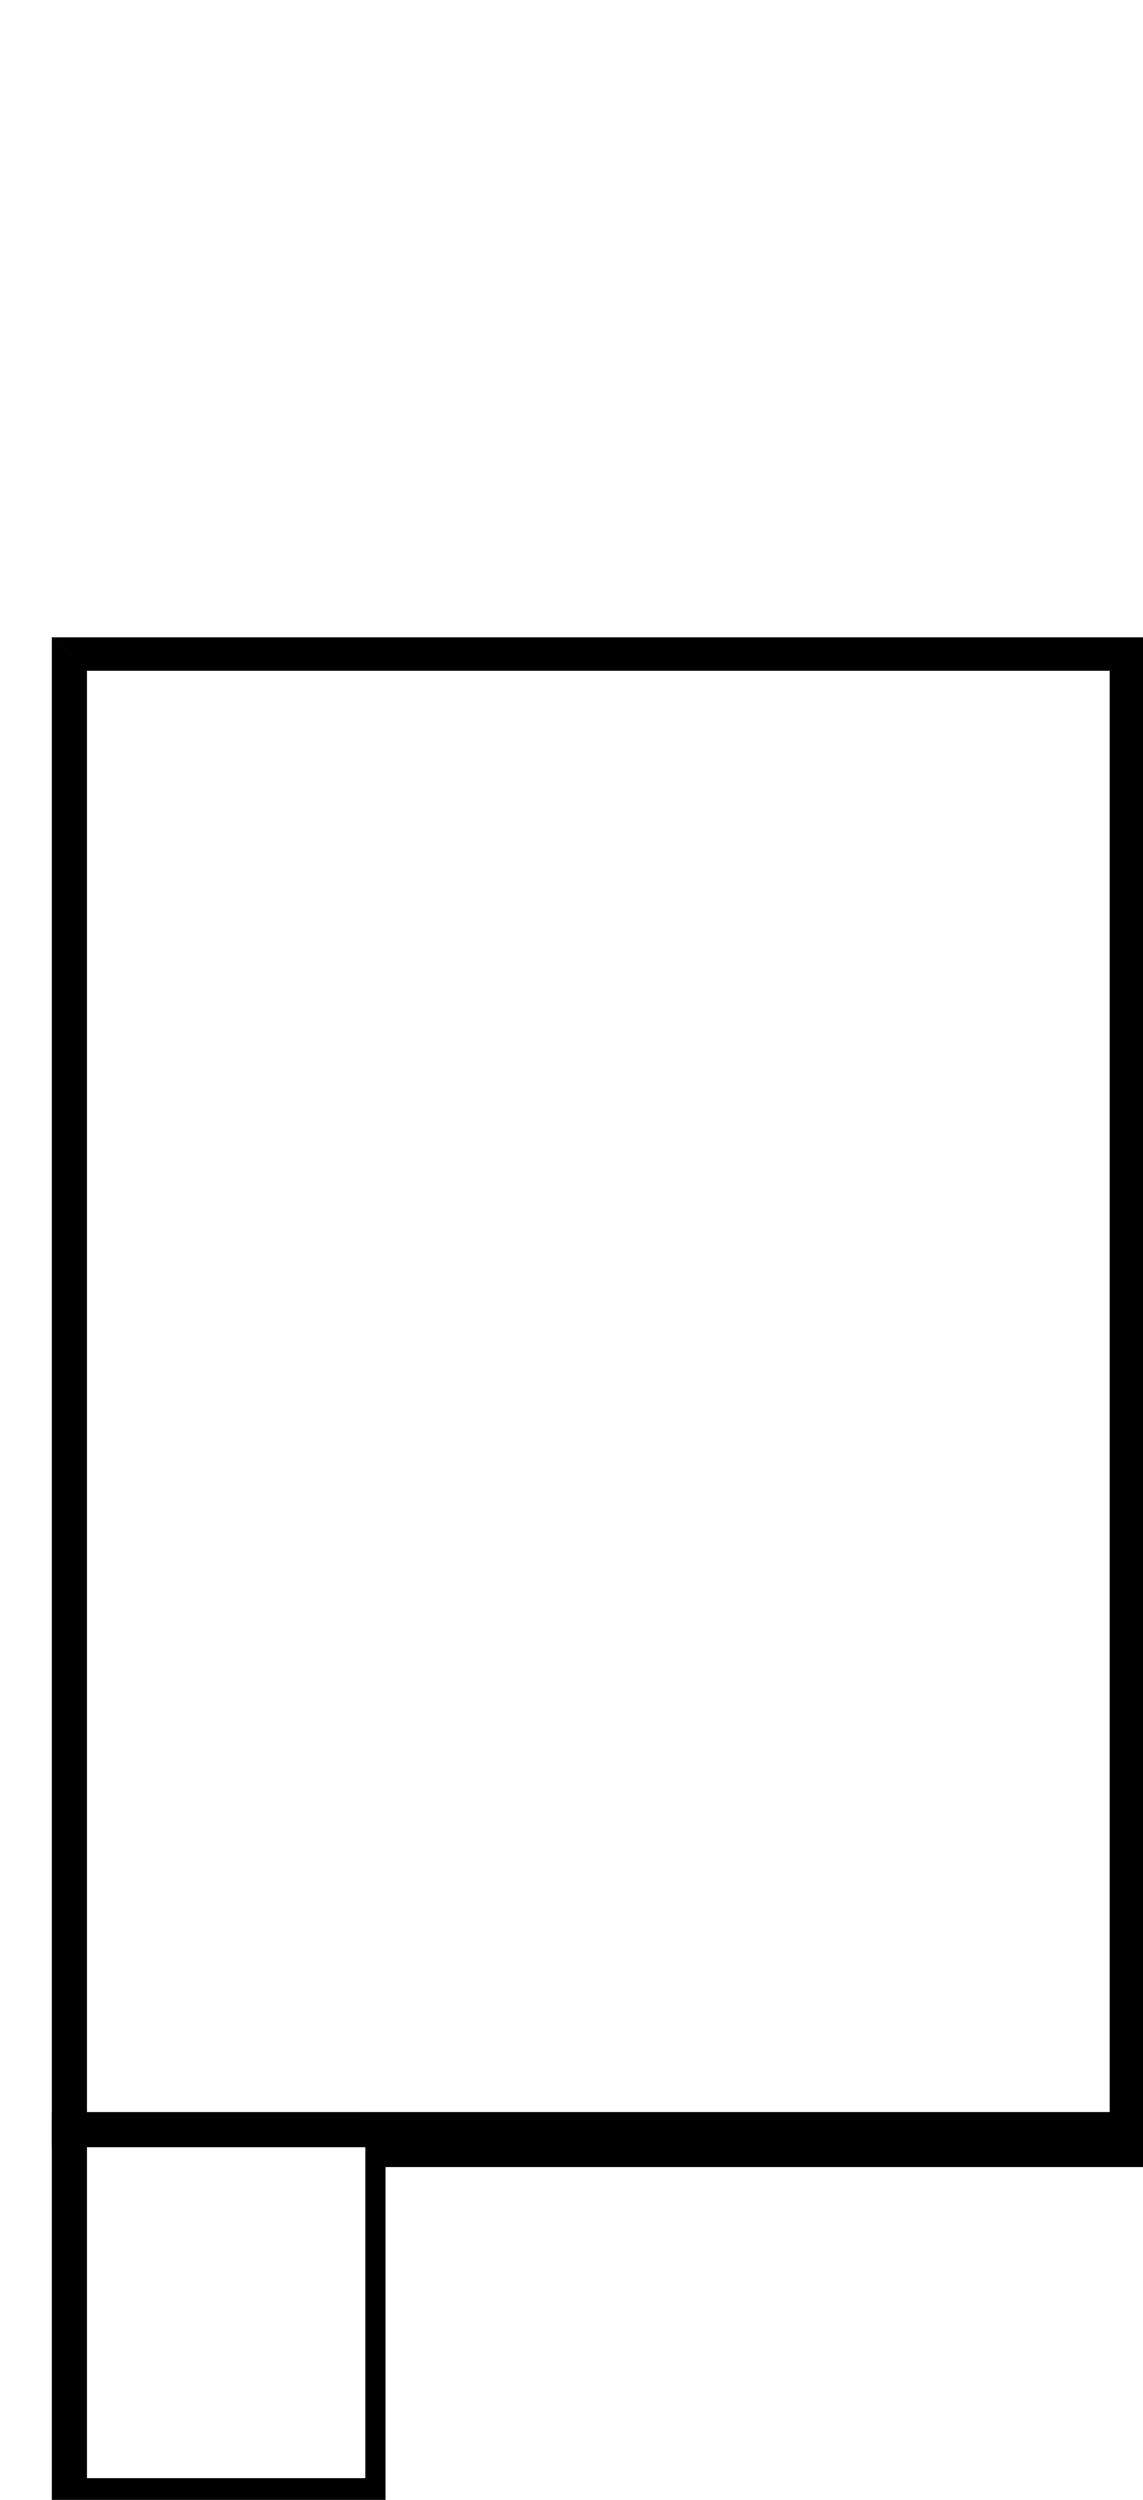<?xml version="1.0"?>
<svg xmlns="http://www.w3.org/2000/svg" xmlns:xlink="http://www.w3.org/1999/xlink" height="1508.34" version="1.1" width="689.81" id="temp" viewBox="0 0 689.81 1508.34"><desc>Powered by CubiCasa</desc><defs/><g id="Model" class="Model v1-1"><g class="Floor"><g id="Floor-1" class="Floorplan Floor-1"><g id="Wall" fill="#000000" stroke="#000000" style="fill-opacity: 1; stroke-opacity: 1; stroke-width: 0.2;" class="Wall External"><polygon points="232.58,1508.34 232.58,1307.49 220.58,1274.49 220.58,1495.43 "/></g><g id="Wall" fill="#000000" stroke="#000000" style="fill-opacity: 1; stroke-opacity: 1; stroke-width: 0.2;" class="Wall External"><polygon points="220.58,1274.49 669.81,1274.49 689.81,1307.49 232.58,1307.49 "/></g><g id="Wall" fill="#000000" stroke="#000000" style="fill-opacity: 1; stroke-opacity: 1; stroke-width: 0.2;" class="Wall External"><polygon points="669.81,1274.49 669.81,404.64 689.81,384.64 689.81,1307.49 "/></g><g id="Wall" fill="#000000" stroke="#000000" style="fill-opacity: 1; stroke-opacity: 1; stroke-width: 0.2;" class="Wall External"><polygon points="669.81,404.64 52.40,404.64 31.40,384.64 689.81,384.64 "/></g><g id="Wall" fill="#000000" stroke="#000000" style="fill-opacity: 1; stroke-opacity: 1; stroke-width: 0.2;" class="Wall External"><polygon points="52.40,404.64 52.40,1495.43 31.40,1508.34 31.40,384.64 "/></g><g id="Wall" fill="#000000" stroke="#000000" style="fill-opacity: 1; stroke-opacity: 1; stroke-width: 0.2;" class="Wall External"><polygon points="31.40,1508.34 232.58,1508.34 220.58,1495.43 52.40,1495.43 "/></g><g id="Wall" fill="#000000" stroke="#000000" style="fill-opacity: 1; stroke-opacity: 1; stroke-width: 0.2;" class="Wall"><polygon points="220.58,1274.49 31.40,1274.49 31.40,1295.49 220.58,1295.49 "/></g></g></g></g></svg>
